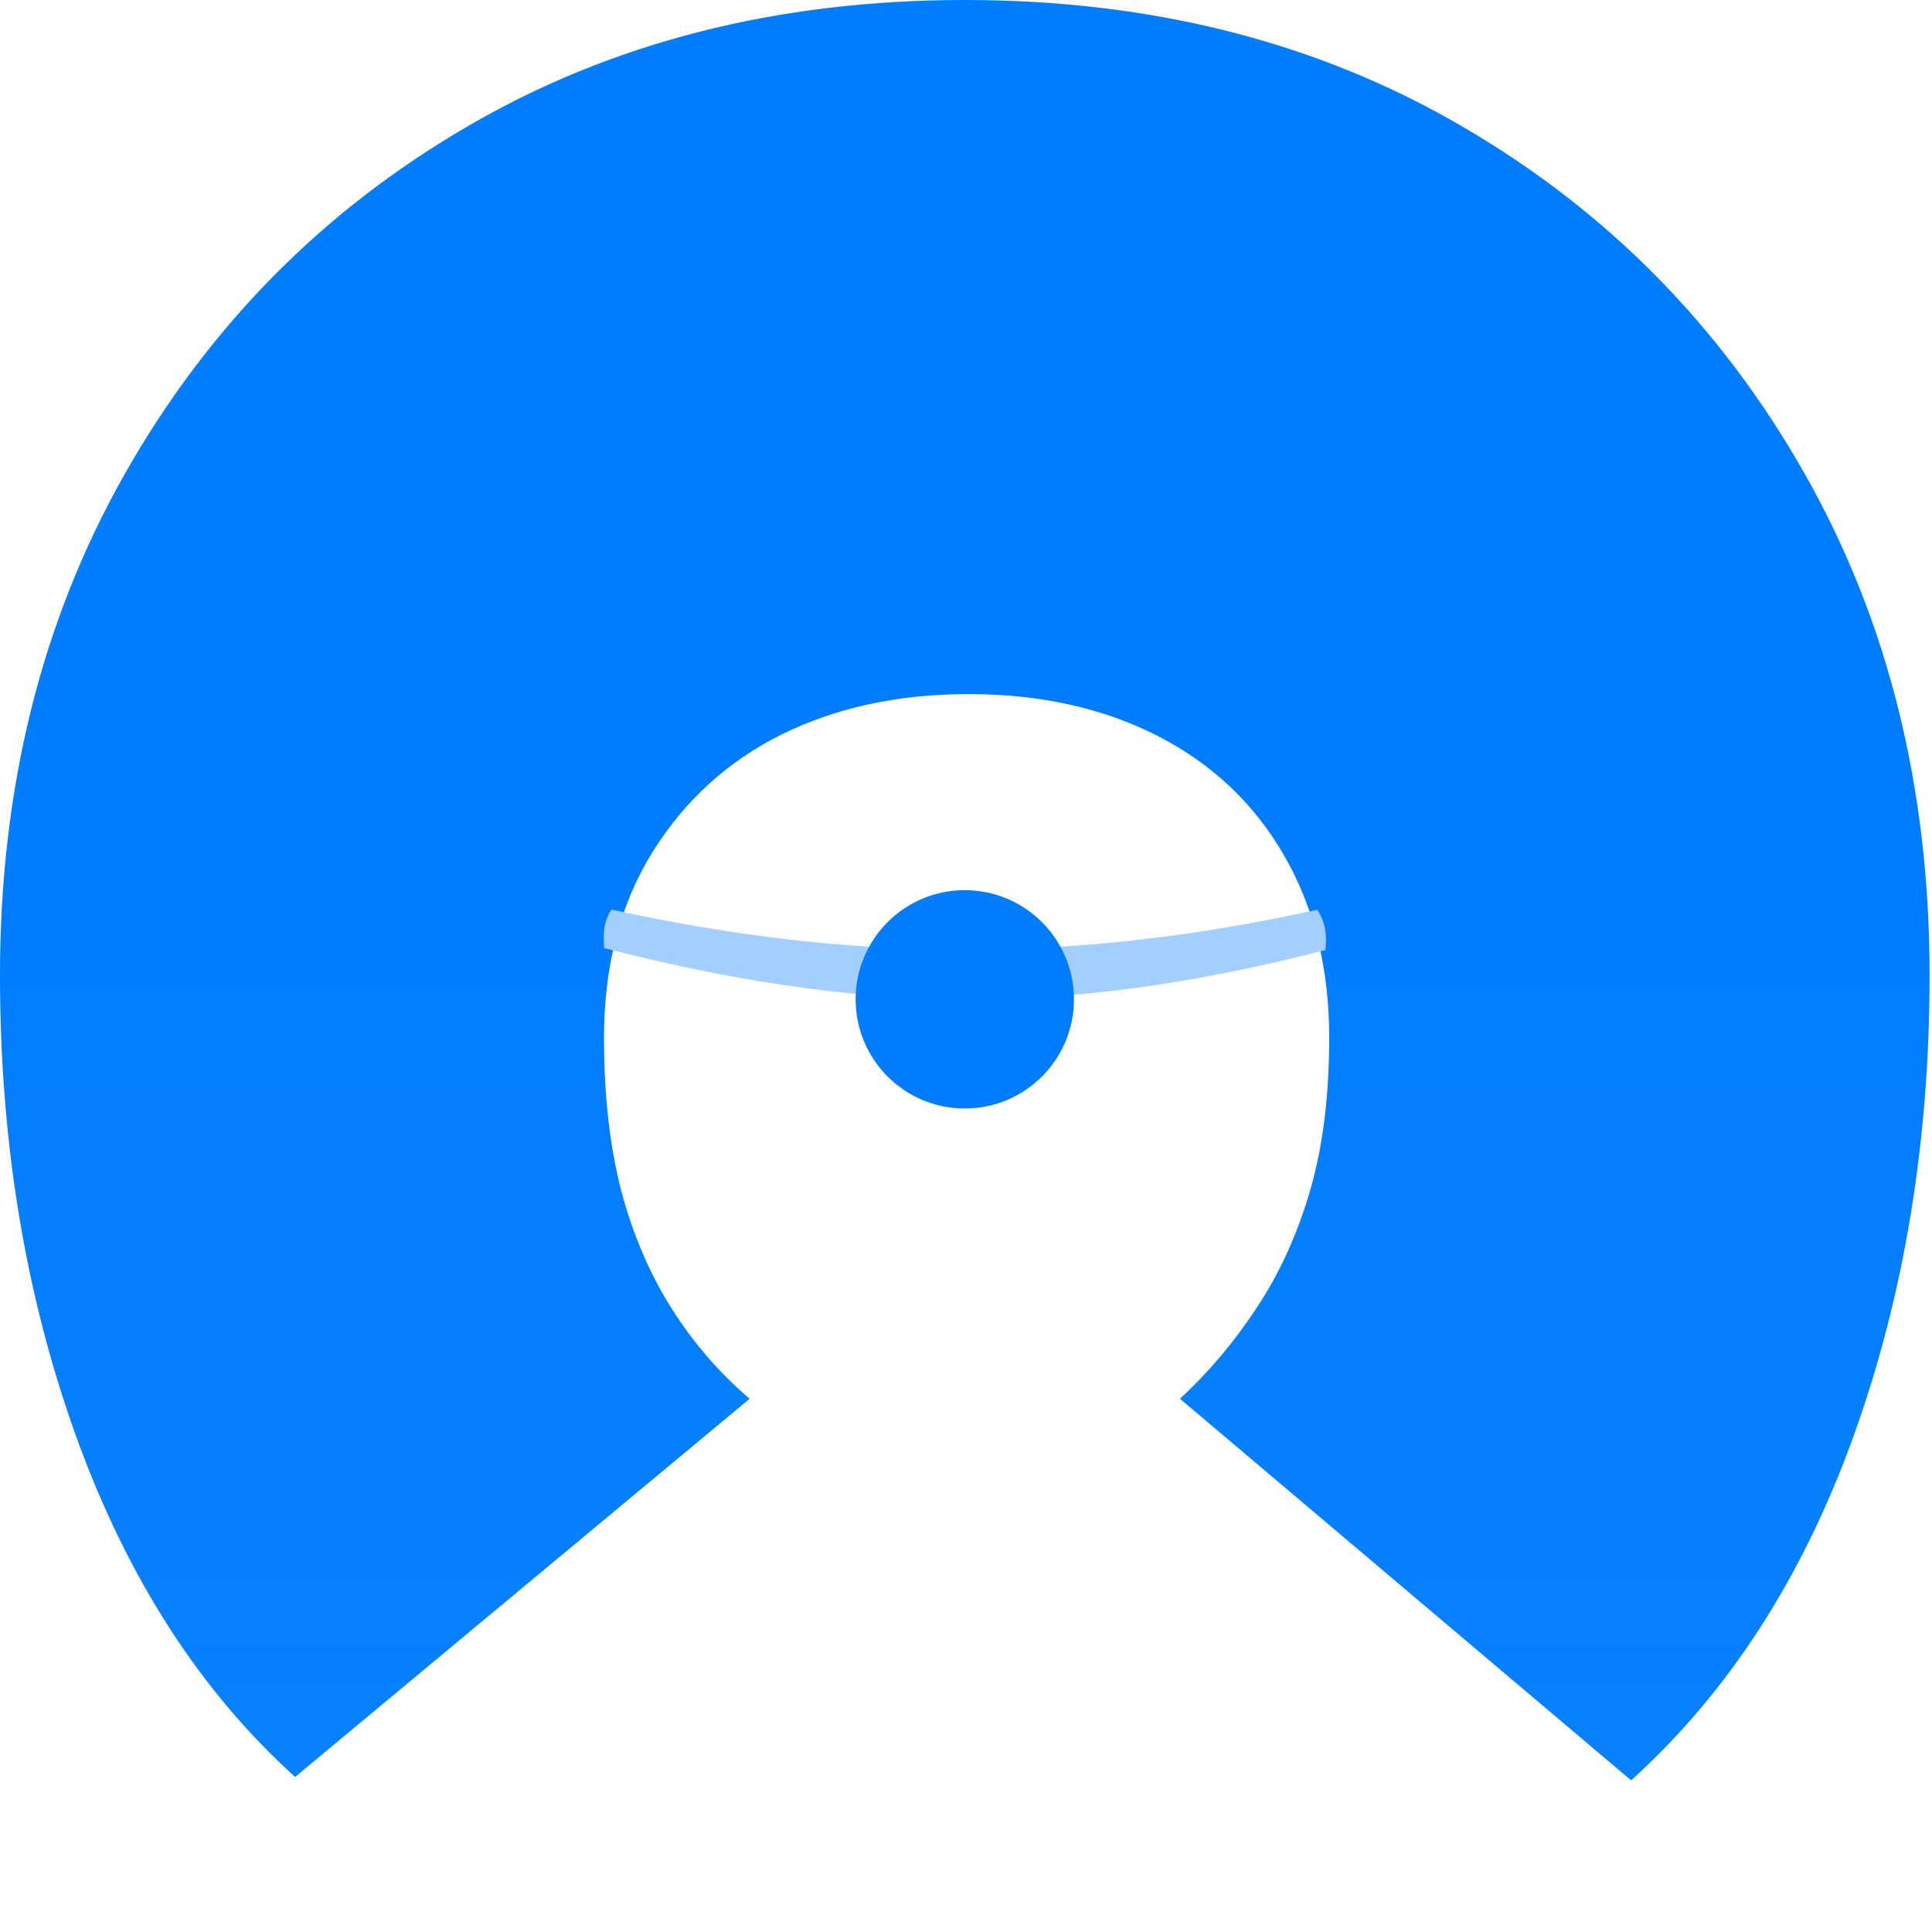 <?xml version="1.0" encoding="UTF-8" standalone="no"?><!DOCTYPE svg PUBLIC "-//W3C//DTD SVG 1.1//EN" "http://www.w3.org/Graphics/SVG/1.1/DTD/svg11.dtd"><svg width="100%" height="100%" viewBox="0 0 8 8" version="1.1" xmlns="http://www.w3.org/2000/svg" xmlns:xlink="http://www.w3.org/1999/xlink" xml:space="preserve" xmlns:serif="http://www.serif.com/" style="fill-rule:evenodd;clip-rule:evenodd;stroke-linejoin:round;stroke-miterlimit:2;"><path d="M0,4.038c0,-0.776 0.172,-1.468 0.517,-2.076c0.345,-0.609 0.817,-1.088 1.416,-1.437c0.599,-0.35 1.286,-0.525 2.062,-0.525c0.776,-0 1.464,0.175 2.062,0.525c0.599,0.349 1.071,0.828 1.416,1.437c0.345,0.608 0.517,1.3 0.517,2.076c0,0.69 -0.105,1.327 -0.316,1.912c-0.211,0.584 -0.517,1.058 -0.92,1.422l-1.868,-1.58c0.115,-0.106 0.221,-0.23 0.316,-0.374c0.096,-0.144 0.17,-0.307 0.223,-0.489c0.053,-0.182 0.079,-0.393 0.079,-0.632c0,-0.287 -0.062,-0.539 -0.187,-0.755c-0.124,-0.215 -0.299,-0.38 -0.524,-0.495c-0.225,-0.115 -0.486,-0.173 -0.783,-0.173c-0.288,0 -0.544,0.055 -0.769,0.165c-0.225,0.111 -0.405,0.274 -0.539,0.489c-0.134,0.216 -0.201,0.472 -0.201,0.769c-0,0.239 0.024,0.45 0.071,0.632c0.048,0.182 0.118,0.345 0.209,0.489c0.091,0.144 0.199,0.268 0.323,0.374l-1.882,1.566c-0.393,-0.355 -0.695,-0.824 -0.906,-1.408c-0.211,-0.585 -0.316,-1.222 -0.316,-1.912Z" style="fill:url(#_Linear1);fill-rule:nonzero;"/><path d="M5.455,3.767c-1.001,0.221 -1.918,0.221 -2.923,-0.001c-0.036,0.056 -0.034,0.107 -0.03,0.16c1.065,0.272 1.89,0.29 2.986,0.008c0.005,-0.045 0.007,-0.103 -0.033,-0.167Z" style="fill:#a2cfff;"/><circle cx="3.995" cy="4.138" r="0.452" style="fill:#007dff;"/><defs><linearGradient id="_Linear1" x1="0" y1="0" x2="1" y2="0" gradientUnits="userSpaceOnUse" gradientTransform="matrix(-0.057,98.189,-98.189,-0.057,4.469,3.866)"><stop offset="0" style="stop-color:#007dff;stop-opacity:1"/><stop offset="1" style="stop-color:#007dff;stop-opacity:0"/></linearGradient></defs></svg>